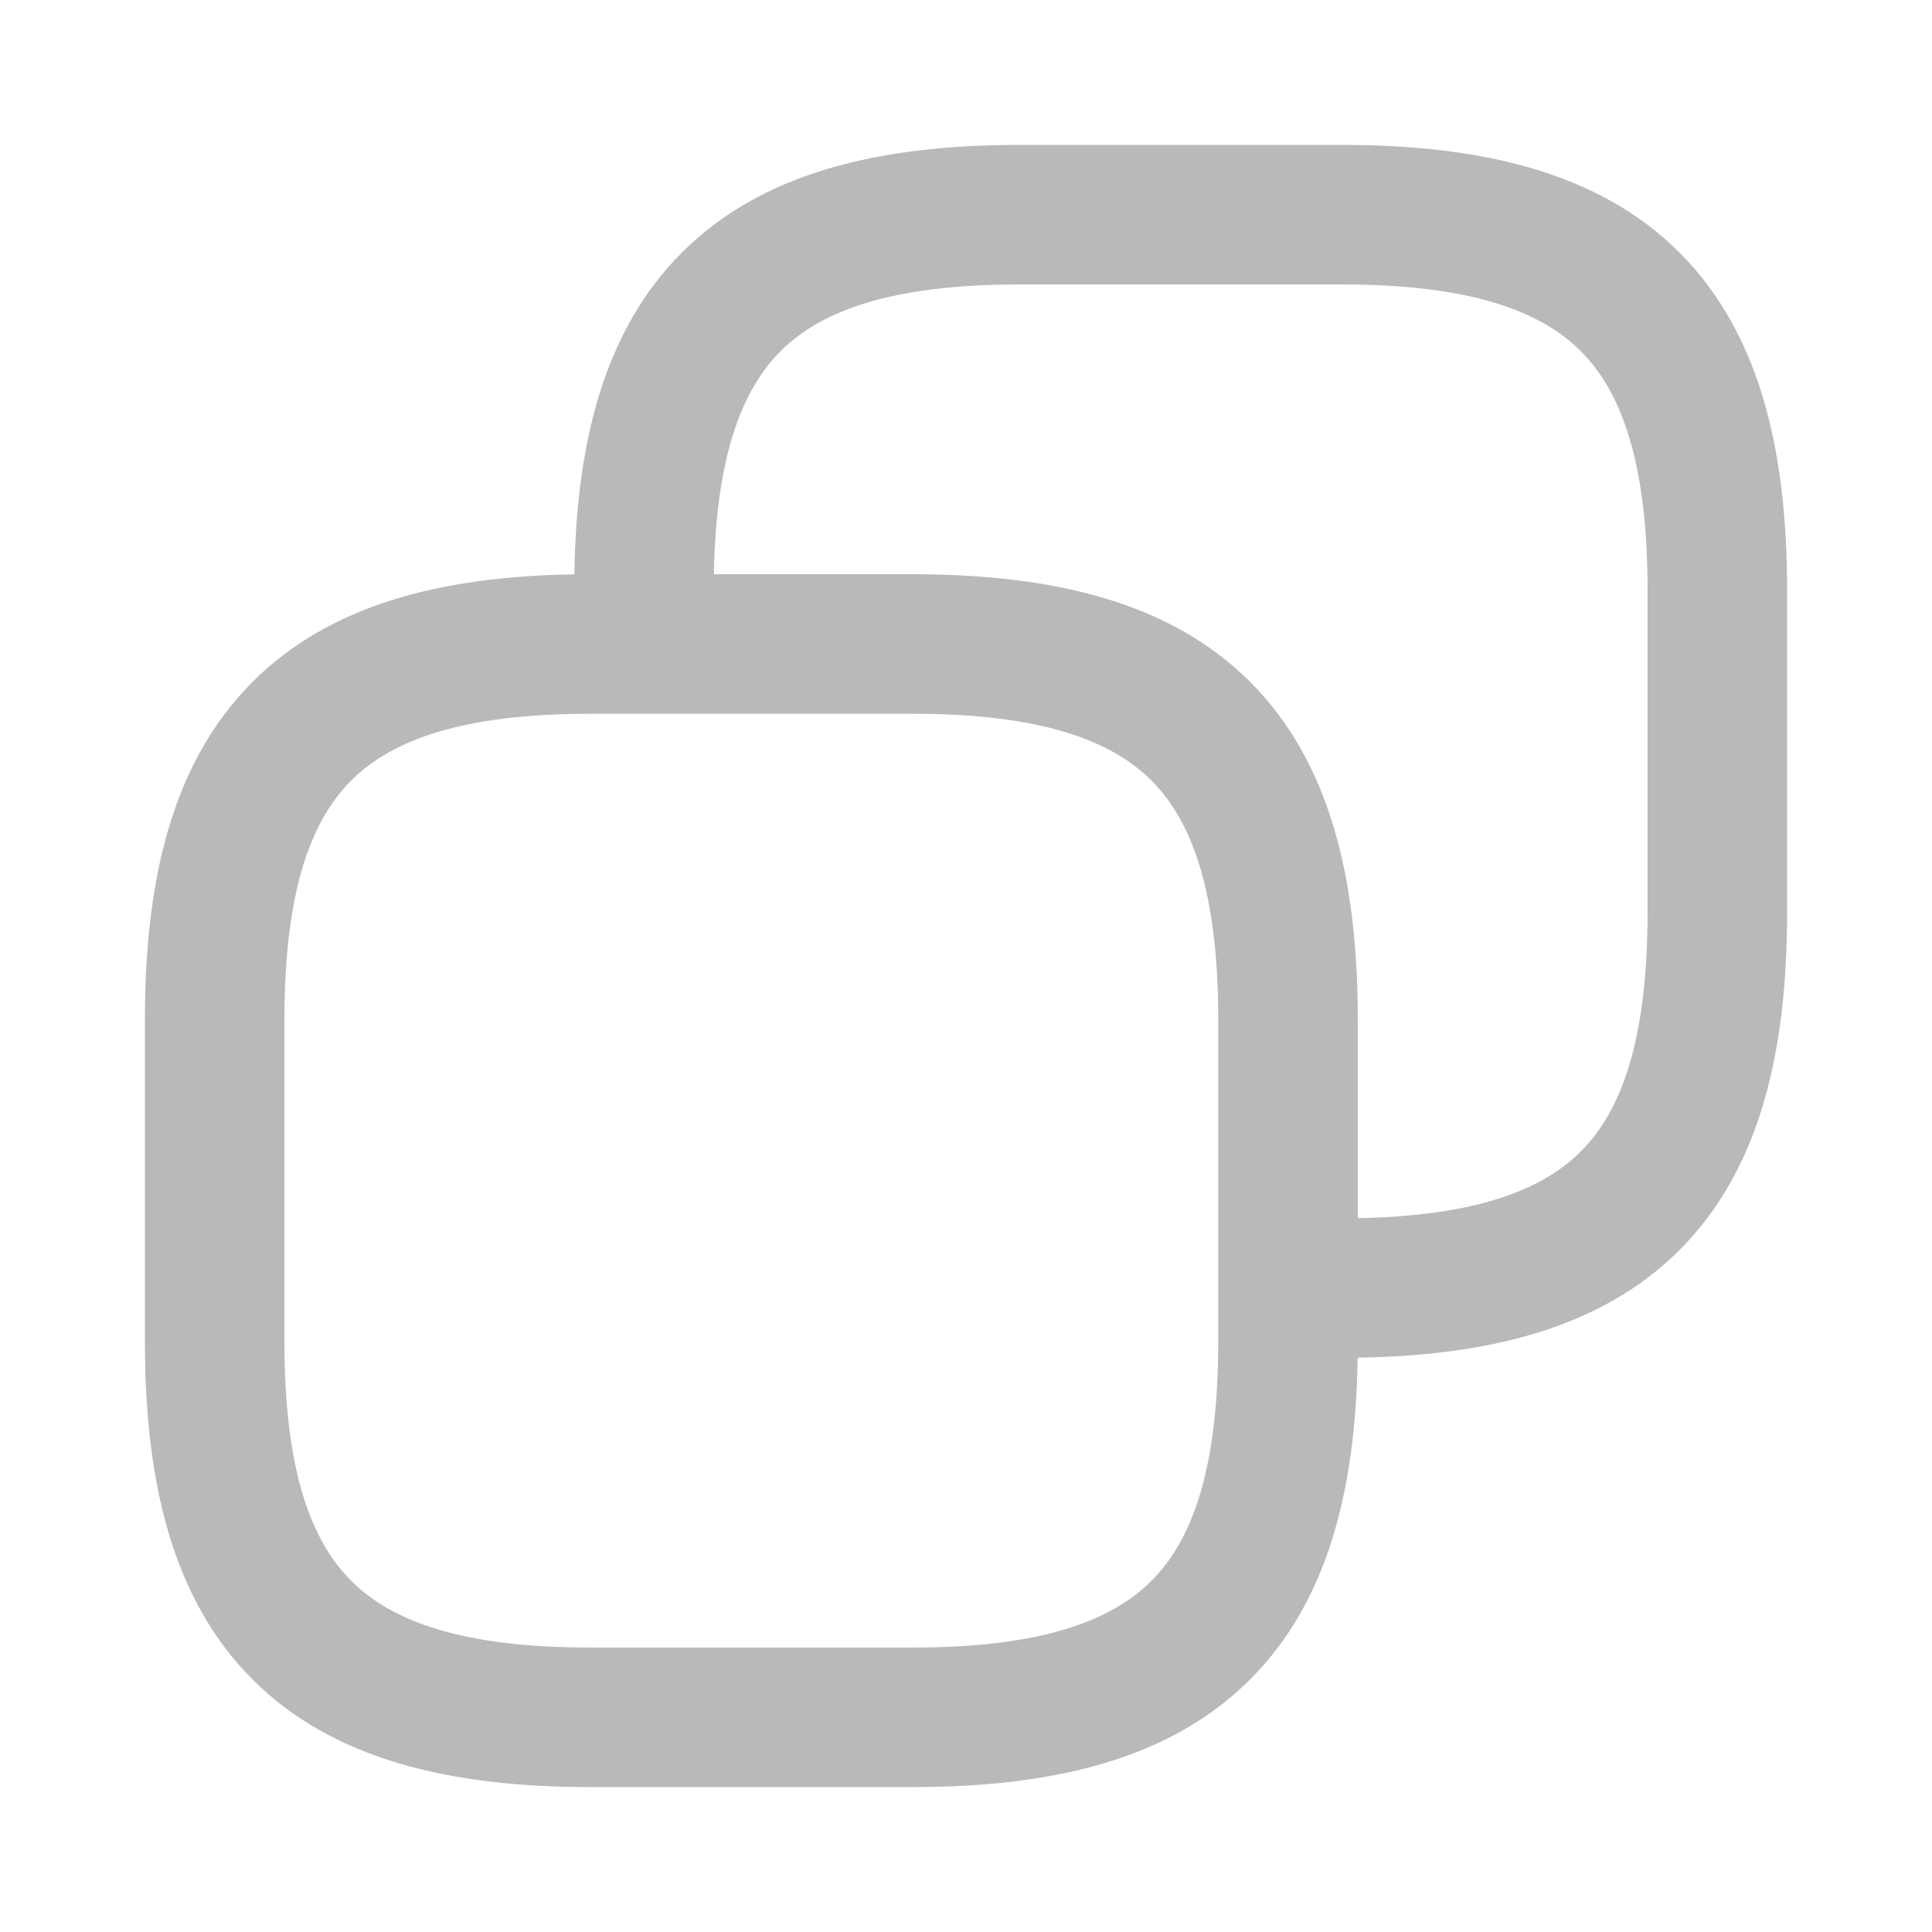 <svg width="18" height="18" viewBox="0 0 18 18" fill="none" xmlns="http://www.w3.org/2000/svg">
<path fill-rule="evenodd" clip-rule="evenodd" d="M6.651 5.35C6.671 4.258 6.908 3.637 7.272 3.272C7.653 2.891 8.314 2.65 9.5 2.65H12.5C13.686 2.65 14.347 2.891 14.728 3.272C15.109 3.653 15.35 4.314 15.35 5.5V8.5C15.35 9.686 15.109 10.347 14.728 10.728C14.363 11.092 13.742 11.329 12.65 11.349V9.5C12.65 8.186 12.391 7.097 11.647 6.353C10.903 5.609 9.814 5.35 8.5 5.35H6.651ZM5.351 5.351C5.37 4.104 5.637 3.069 6.353 2.353C7.097 1.609 8.186 1.35 9.5 1.35H12.5C13.814 1.35 14.903 1.609 15.647 2.353C16.391 3.097 16.65 4.186 16.65 5.5V8.5C16.65 9.814 16.391 10.903 15.647 11.647C14.931 12.363 13.896 12.63 12.649 12.649C12.63 13.896 12.363 14.931 11.647 15.647C10.903 16.391 9.814 16.65 8.5 16.65H5.5C4.186 16.65 3.097 16.391 2.353 15.647C1.609 14.903 1.35 13.814 1.35 12.5V9.5C1.35 8.186 1.609 7.097 2.353 6.353C3.069 5.637 4.104 5.37 5.351 5.351ZM2.65 9.5C2.65 8.314 2.891 7.653 3.272 7.272C3.653 6.891 4.314 6.65 5.5 6.65H8.5C9.686 6.65 10.347 6.891 10.728 7.272C11.109 7.653 11.35 8.314 11.35 9.5V12.5C11.35 13.686 11.109 14.347 10.728 14.728C10.347 15.109 9.686 15.35 8.5 15.35H5.5C4.314 15.35 3.653 15.109 3.272 14.728C2.891 14.347 2.65 13.686 2.65 12.5V9.5Z" fill="#B9B9B9"/>
</svg>
